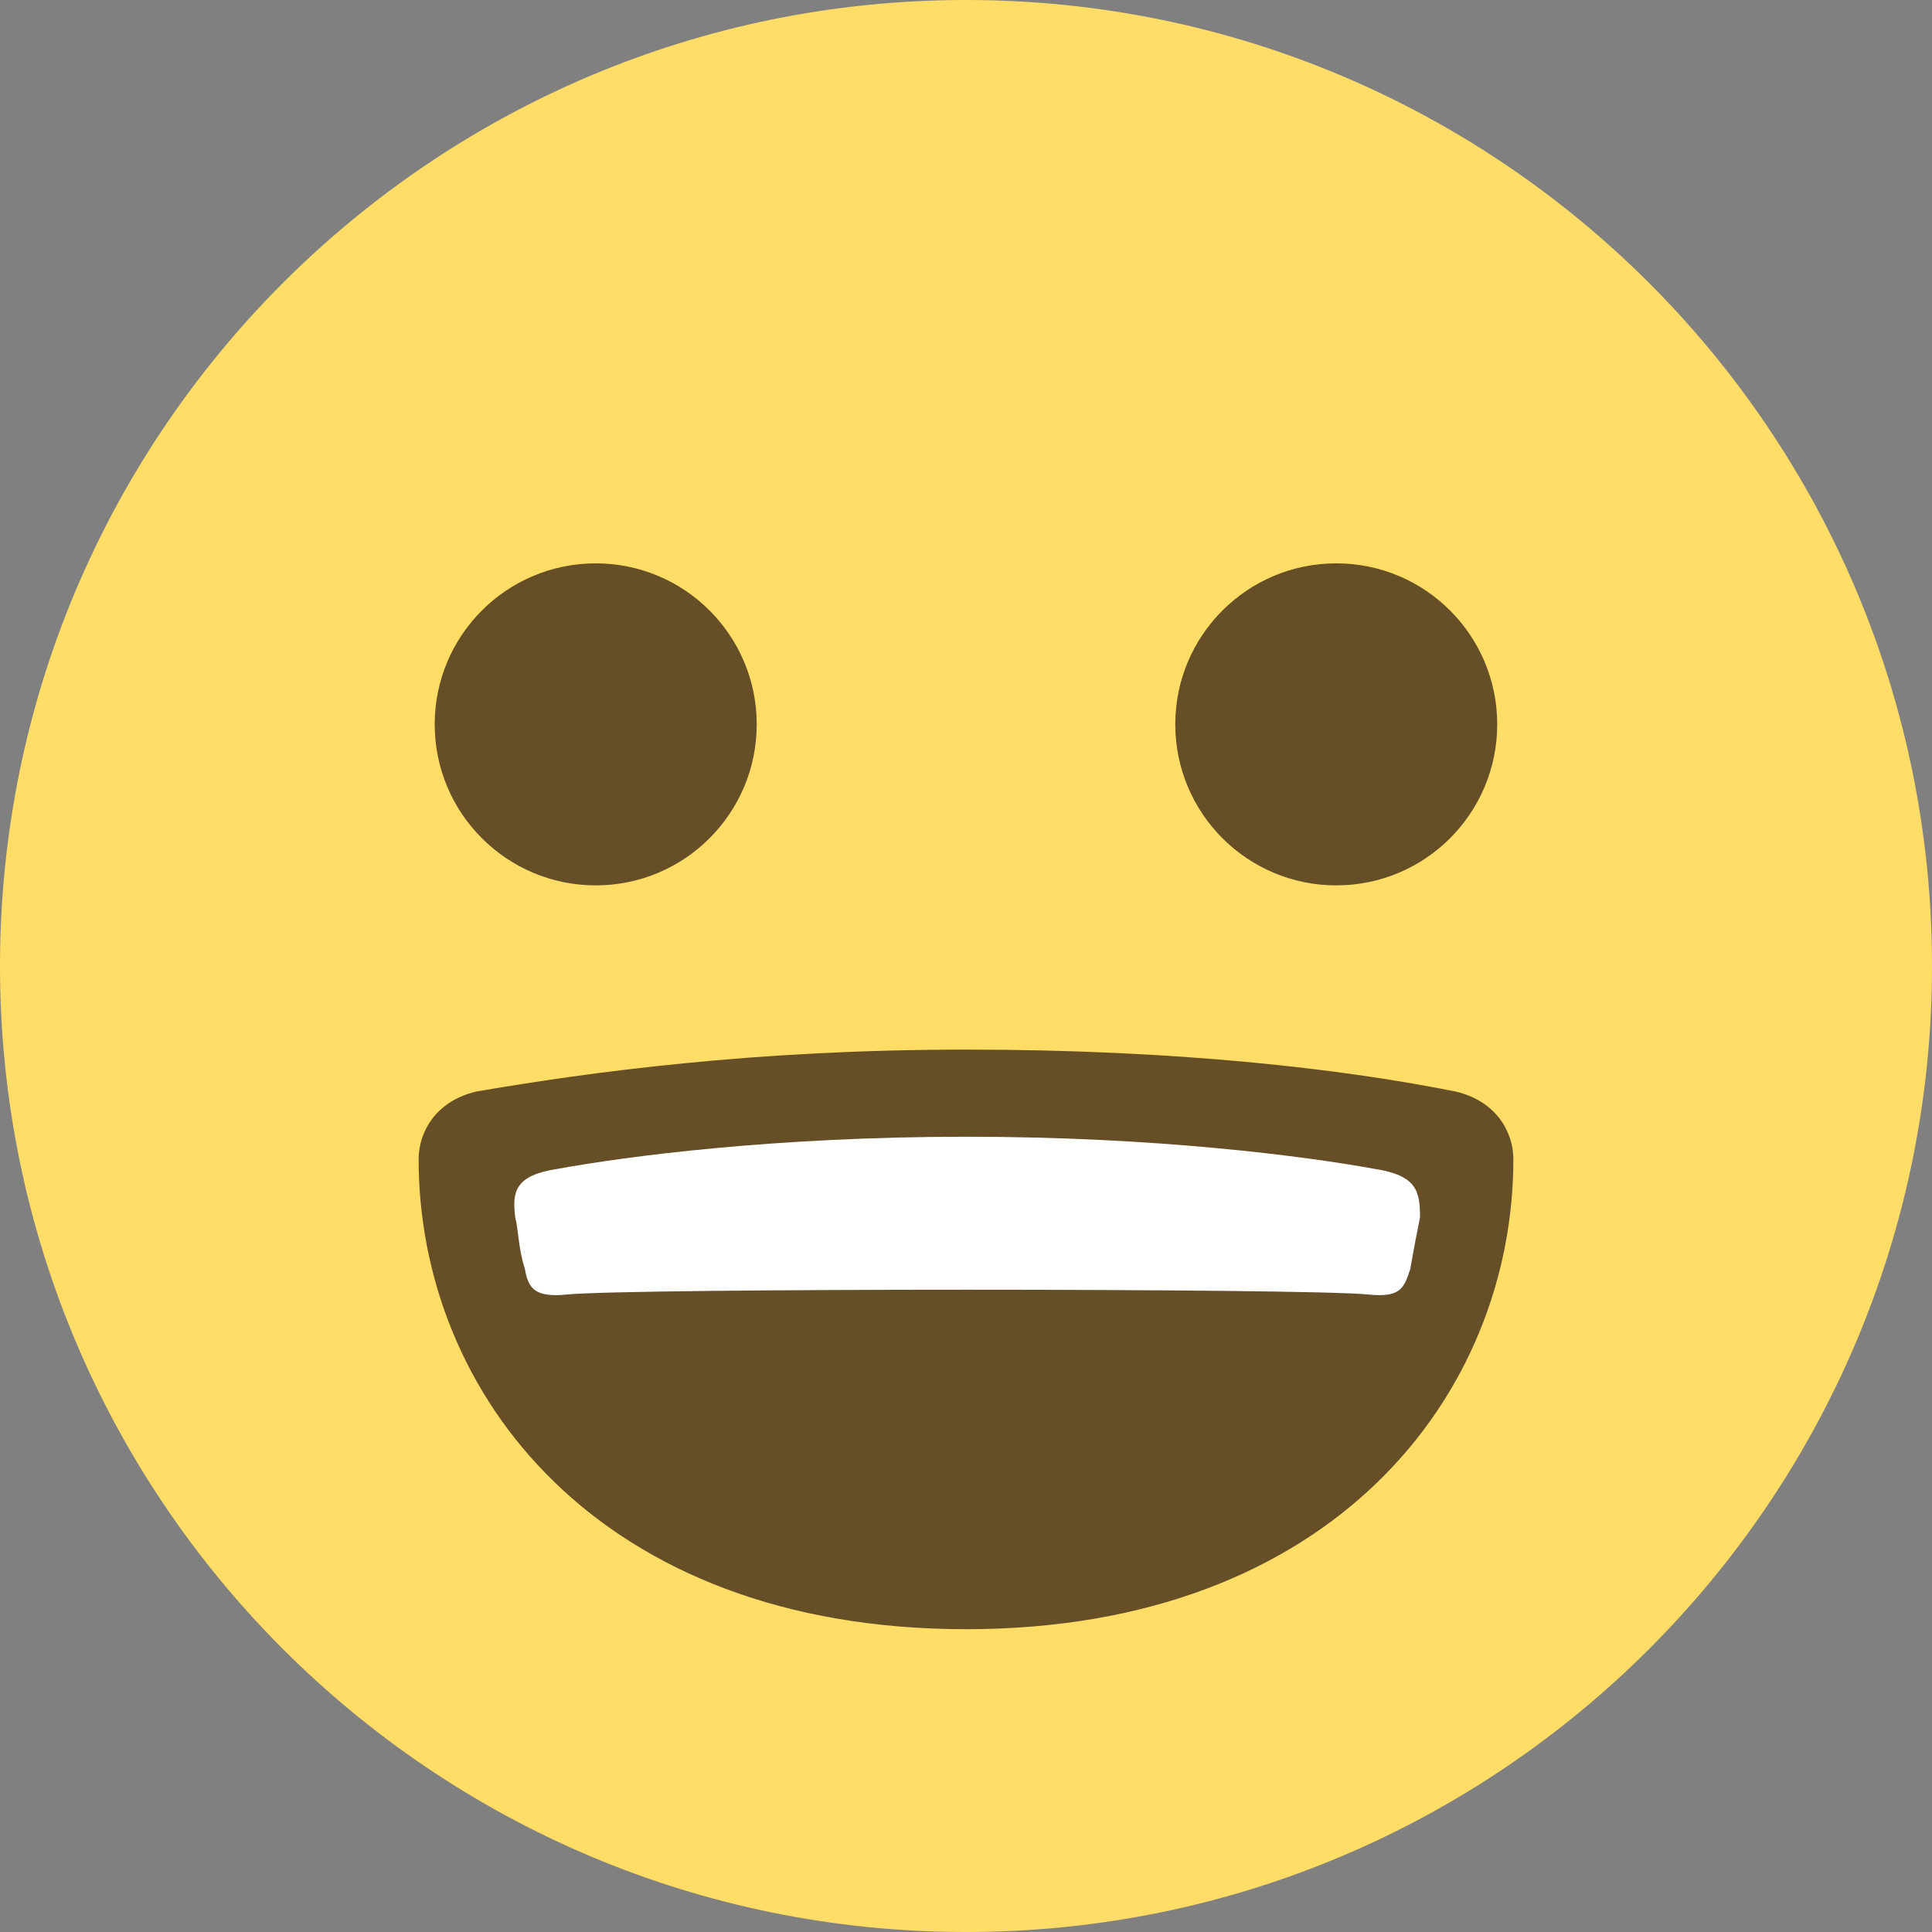 <svg width="22" height="22" viewBox="0 0 22 22" fill="none" xmlns="http://www.w3.org/2000/svg">
<rect x="0" y="0" width="22" height="22" fill="#808080" stroke="none"/>
<path d="M11 22C17.075 22 22 17.075 22 11C22 4.925 17.075 0 11 0C4.925 0 0 4.925 0 11C0 17.075 4.925 22 11 22Z" fill="#FFDD67"/>
<path d="M6.784 10.082C7.796 10.082 8.617 9.261 8.617 8.248C8.617 7.236 7.796 6.415 6.784 6.415C5.771 6.415 4.95 7.236 4.95 8.248C4.95 9.261 5.771 10.082 6.784 10.082Z" fill="#664E27"/>
<path d="M15.216 10.082C16.229 10.082 17.049 9.261 17.049 8.248C17.049 7.236 16.229 6.415 15.216 6.415C14.204 6.415 13.383 7.236 13.383 8.248C13.383 9.261 14.204 10.082 15.216 10.082Z" fill="#664E27"/>
<path d="M17.233 13.199C17.233 12.905 17.05 12.539 16.573 12.429C15.29 12.172 13.42 11.952 11 11.952C8.58 11.952 6.71 12.209 5.427 12.429C4.95 12.539 4.767 12.905 4.767 13.199C4.767 15.876 6.82 18.552 11 18.552C15.18 18.552 17.233 15.876 17.233 13.199Z" fill="#664E27"/>
<path d="M15.657 13.311C14.85 13.164 13.164 12.944 11 12.944C8.837 12.944 7.15 13.164 6.344 13.311C5.867 13.384 5.83 13.568 5.867 13.861C5.904 14.008 5.904 14.228 5.977 14.448C6.014 14.668 6.087 14.778 6.454 14.741C7.15 14.668 14.887 14.668 15.584 14.741C15.95 14.778 15.987 14.668 16.06 14.448C16.097 14.228 16.134 14.044 16.17 13.861C16.17 13.568 16.134 13.384 15.657 13.311Z" fill="white"/>
</svg>
